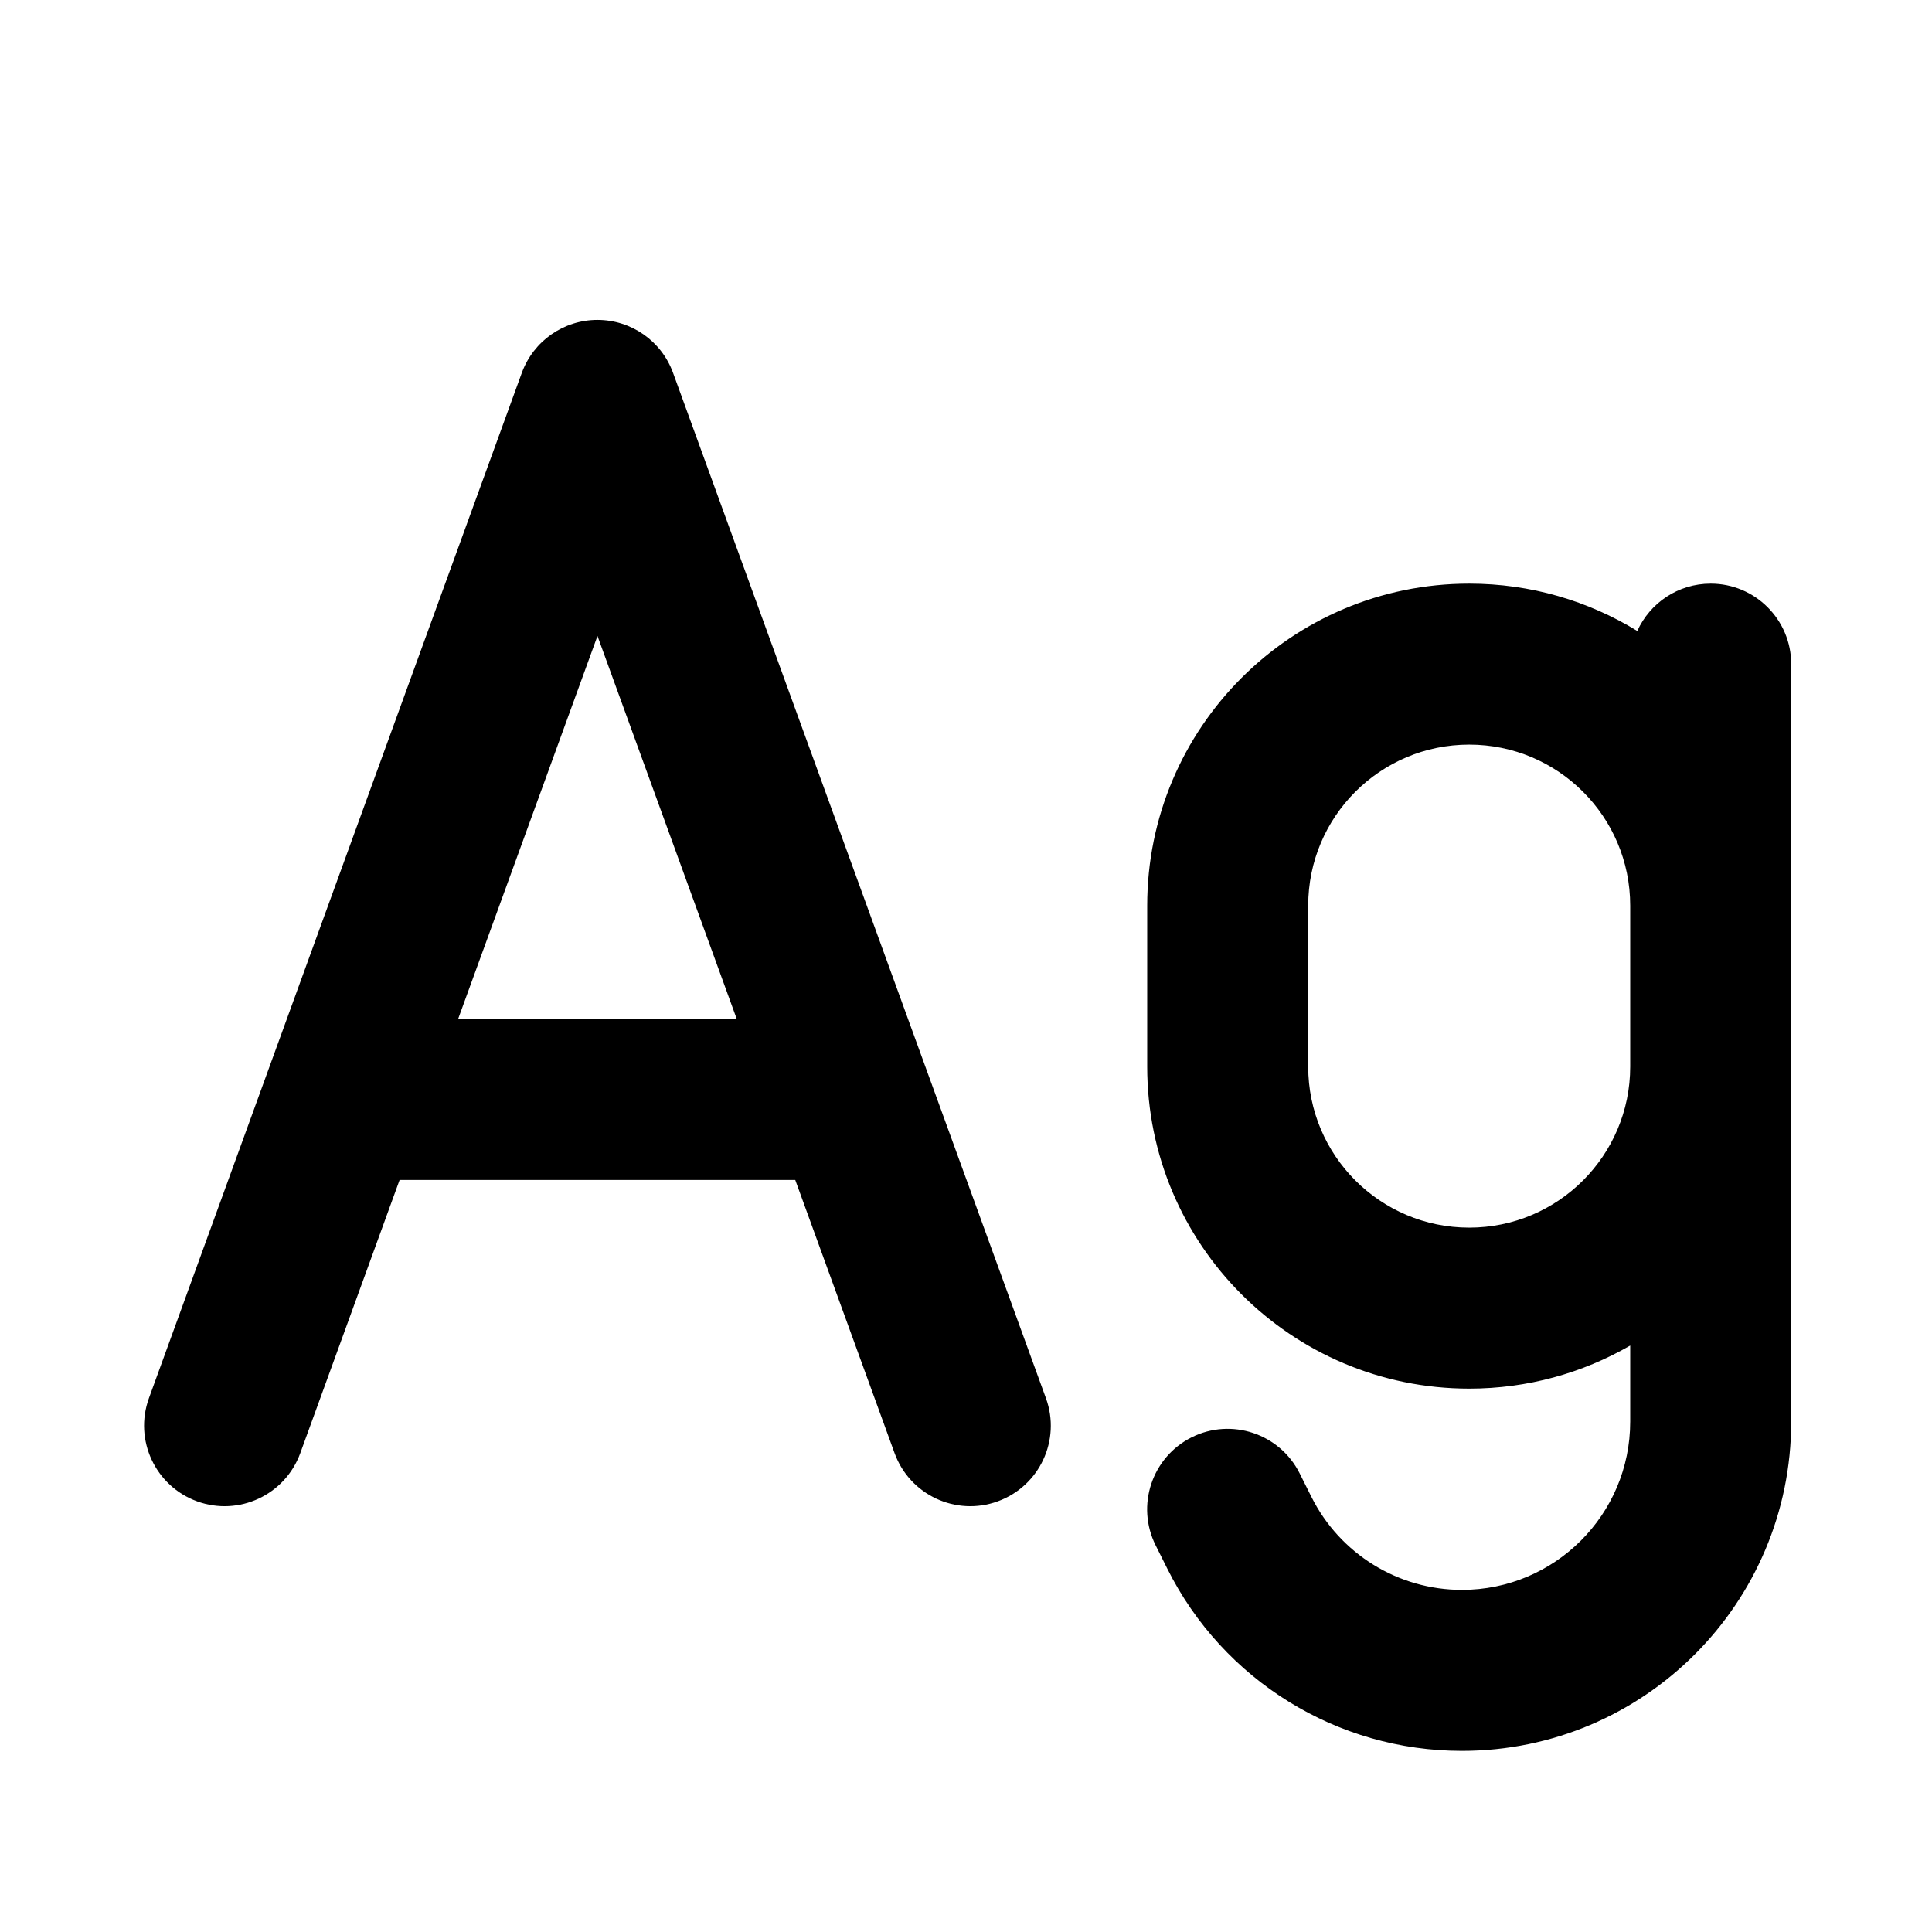 <svg width="24" height="24" viewBox="0 0 24 24" fill="none" xmlns="http://www.w3.org/2000/svg">
<path fill-rule="evenodd" clip-rule="evenodd" d="M7.422 3.974C7.842 3.974 8.218 4.237 8.361 4.632L12.993 17.369C13.182 17.888 12.914 18.461 12.395 18.65C11.876 18.839 11.302 18.571 11.113 18.052L9.879 14.658H4.964L3.73 18.052C3.541 18.571 2.967 18.839 2.448 18.65C1.929 18.461 1.662 17.888 1.85 17.369L6.482 4.632C6.626 4.237 7.001 3.974 7.422 3.974ZM5.691 12.658L9.152 12.658L7.422 7.9L5.691 12.658Z" fill="black"/>
<path fill-rule="evenodd" clip-rule="evenodd" d="M21.251 7.25C21.803 7.25 22.251 7.698 22.251 8.25V17.66C22.251 19.919 20.419 21.75 18.16 21.75C16.611 21.75 15.195 20.875 14.502 19.489L14.356 19.197C14.109 18.703 14.309 18.102 14.803 17.855C15.297 17.608 15.898 17.809 16.145 18.303L16.291 18.595C16.645 19.303 17.369 19.75 18.16 19.75C19.315 19.75 20.251 18.814 20.251 17.66V16.715C19.662 17.055 18.979 17.25 18.251 17.25C16.041 17.25 14.251 15.459 14.251 13.25L14.251 11.25C14.251 9.041 16.041 7.25 18.251 7.25C19.016 7.25 19.731 7.465 20.339 7.838C20.496 7.491 20.845 7.25 21.251 7.25ZM20.251 11.25V13.25C20.251 14.354 19.355 15.25 18.251 15.25C17.146 15.25 16.251 14.354 16.251 13.25L16.251 11.25C16.251 10.145 17.146 9.25 18.251 9.25C19.355 9.25 20.251 10.145 20.251 11.25Z" fill="black"/>
</svg>
